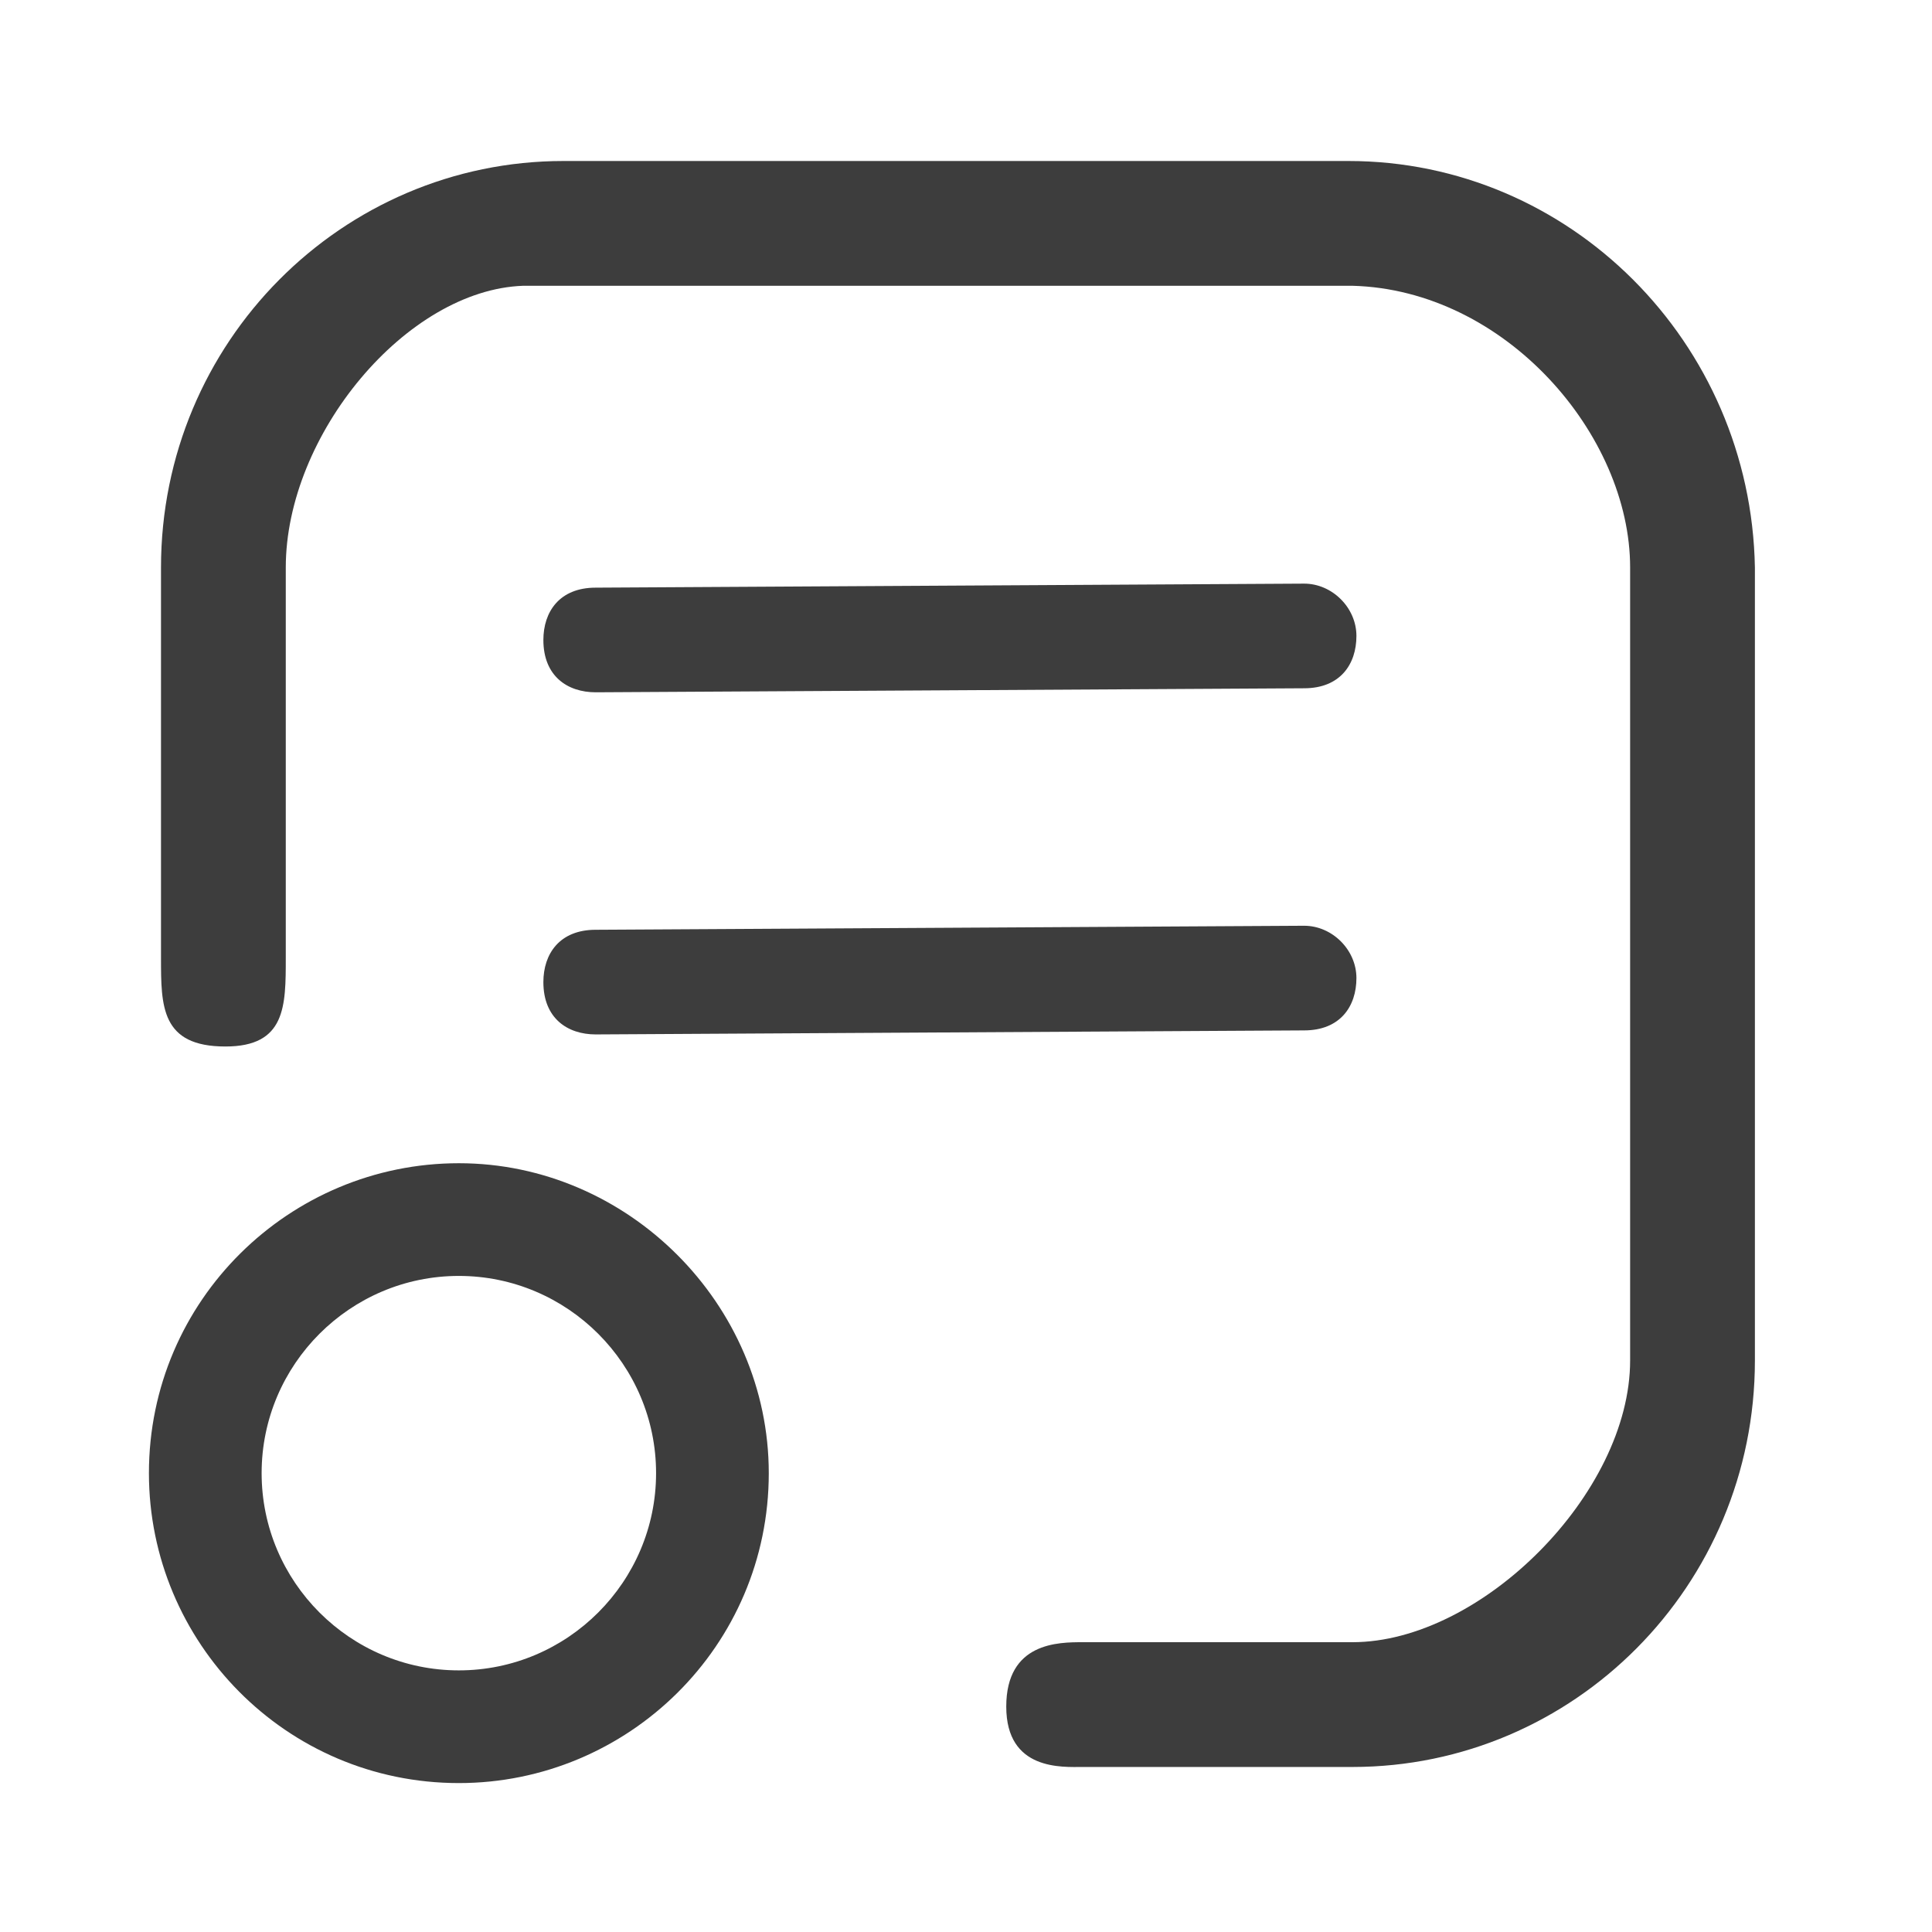 <?xml version="1.0" standalone="no"?><!DOCTYPE svg PUBLIC "-//W3C//DTD SVG 1.1//EN" "http://www.w3.org/Graphics/SVG/1.1/DTD/svg11.dtd"><svg t="1544175143335" class="icon" style="" viewBox="0 0 1024 1024" version="1.1" xmlns="http://www.w3.org/2000/svg" p-id="8661" xmlns:xlink="http://www.w3.org/1999/xlink" width="22" height="22"><defs><style type="text/css"></style></defs><path d="M151.467 507.733v-206.933c0-70.4 64-147.2 125.867-149.333h439.467c81.067 2.133 147.2 78.933 147.2 149.333v420.267c0 70.4-78.933 149.333-147.2 149.333h-142.933c-12.8 0-40.533 0-40.533 34.133s29.867 32 40.533 32h142.933c117.333 0 213.333-96 213.333-215.467V300.8C928 181.333 832 85.333 714.667 85.333H298.667C181.333 85.333 85.333 181.333 85.333 300.8v206.933C85.333 533.333 85.333 554.667 119.467 554.667c32 0 32-21.333 32-46.933z" fill="#3D3D3D" p-id="8662"></path><path d="M243.2 945.067c-91.733 0-164.267-74.667-164.267-164.267 0-91.733 74.667-164.267 164.267-164.267s164.267 74.667 164.267 164.267c0 91.733-74.667 164.267-164.267 164.267z m0-268.8c-57.6 0-104.533 46.933-104.533 104.533s46.933 104.533 104.533 104.533 104.533-46.933 104.533-104.533-46.933-104.533-104.533-104.533zM315.733 311.467c-19.2 0-27.733 12.8-27.733 27.733 0 19.2 12.8 27.733 27.733 27.733l375.467-2.133c19.2 0 27.733-12.8 27.733-27.733s-12.8-27.733-27.733-27.733l-375.467 2.133zM315.733 492.8c-19.2 0-27.733 12.8-27.733 27.733 0 19.2 12.8 27.733 27.733 27.733l375.467-2.133c19.2 0 27.733-12.8 27.733-27.733s-12.8-27.733-27.733-27.733l-375.467 2.133z" fill="#3D3D3D" p-id="8663"></path></svg>